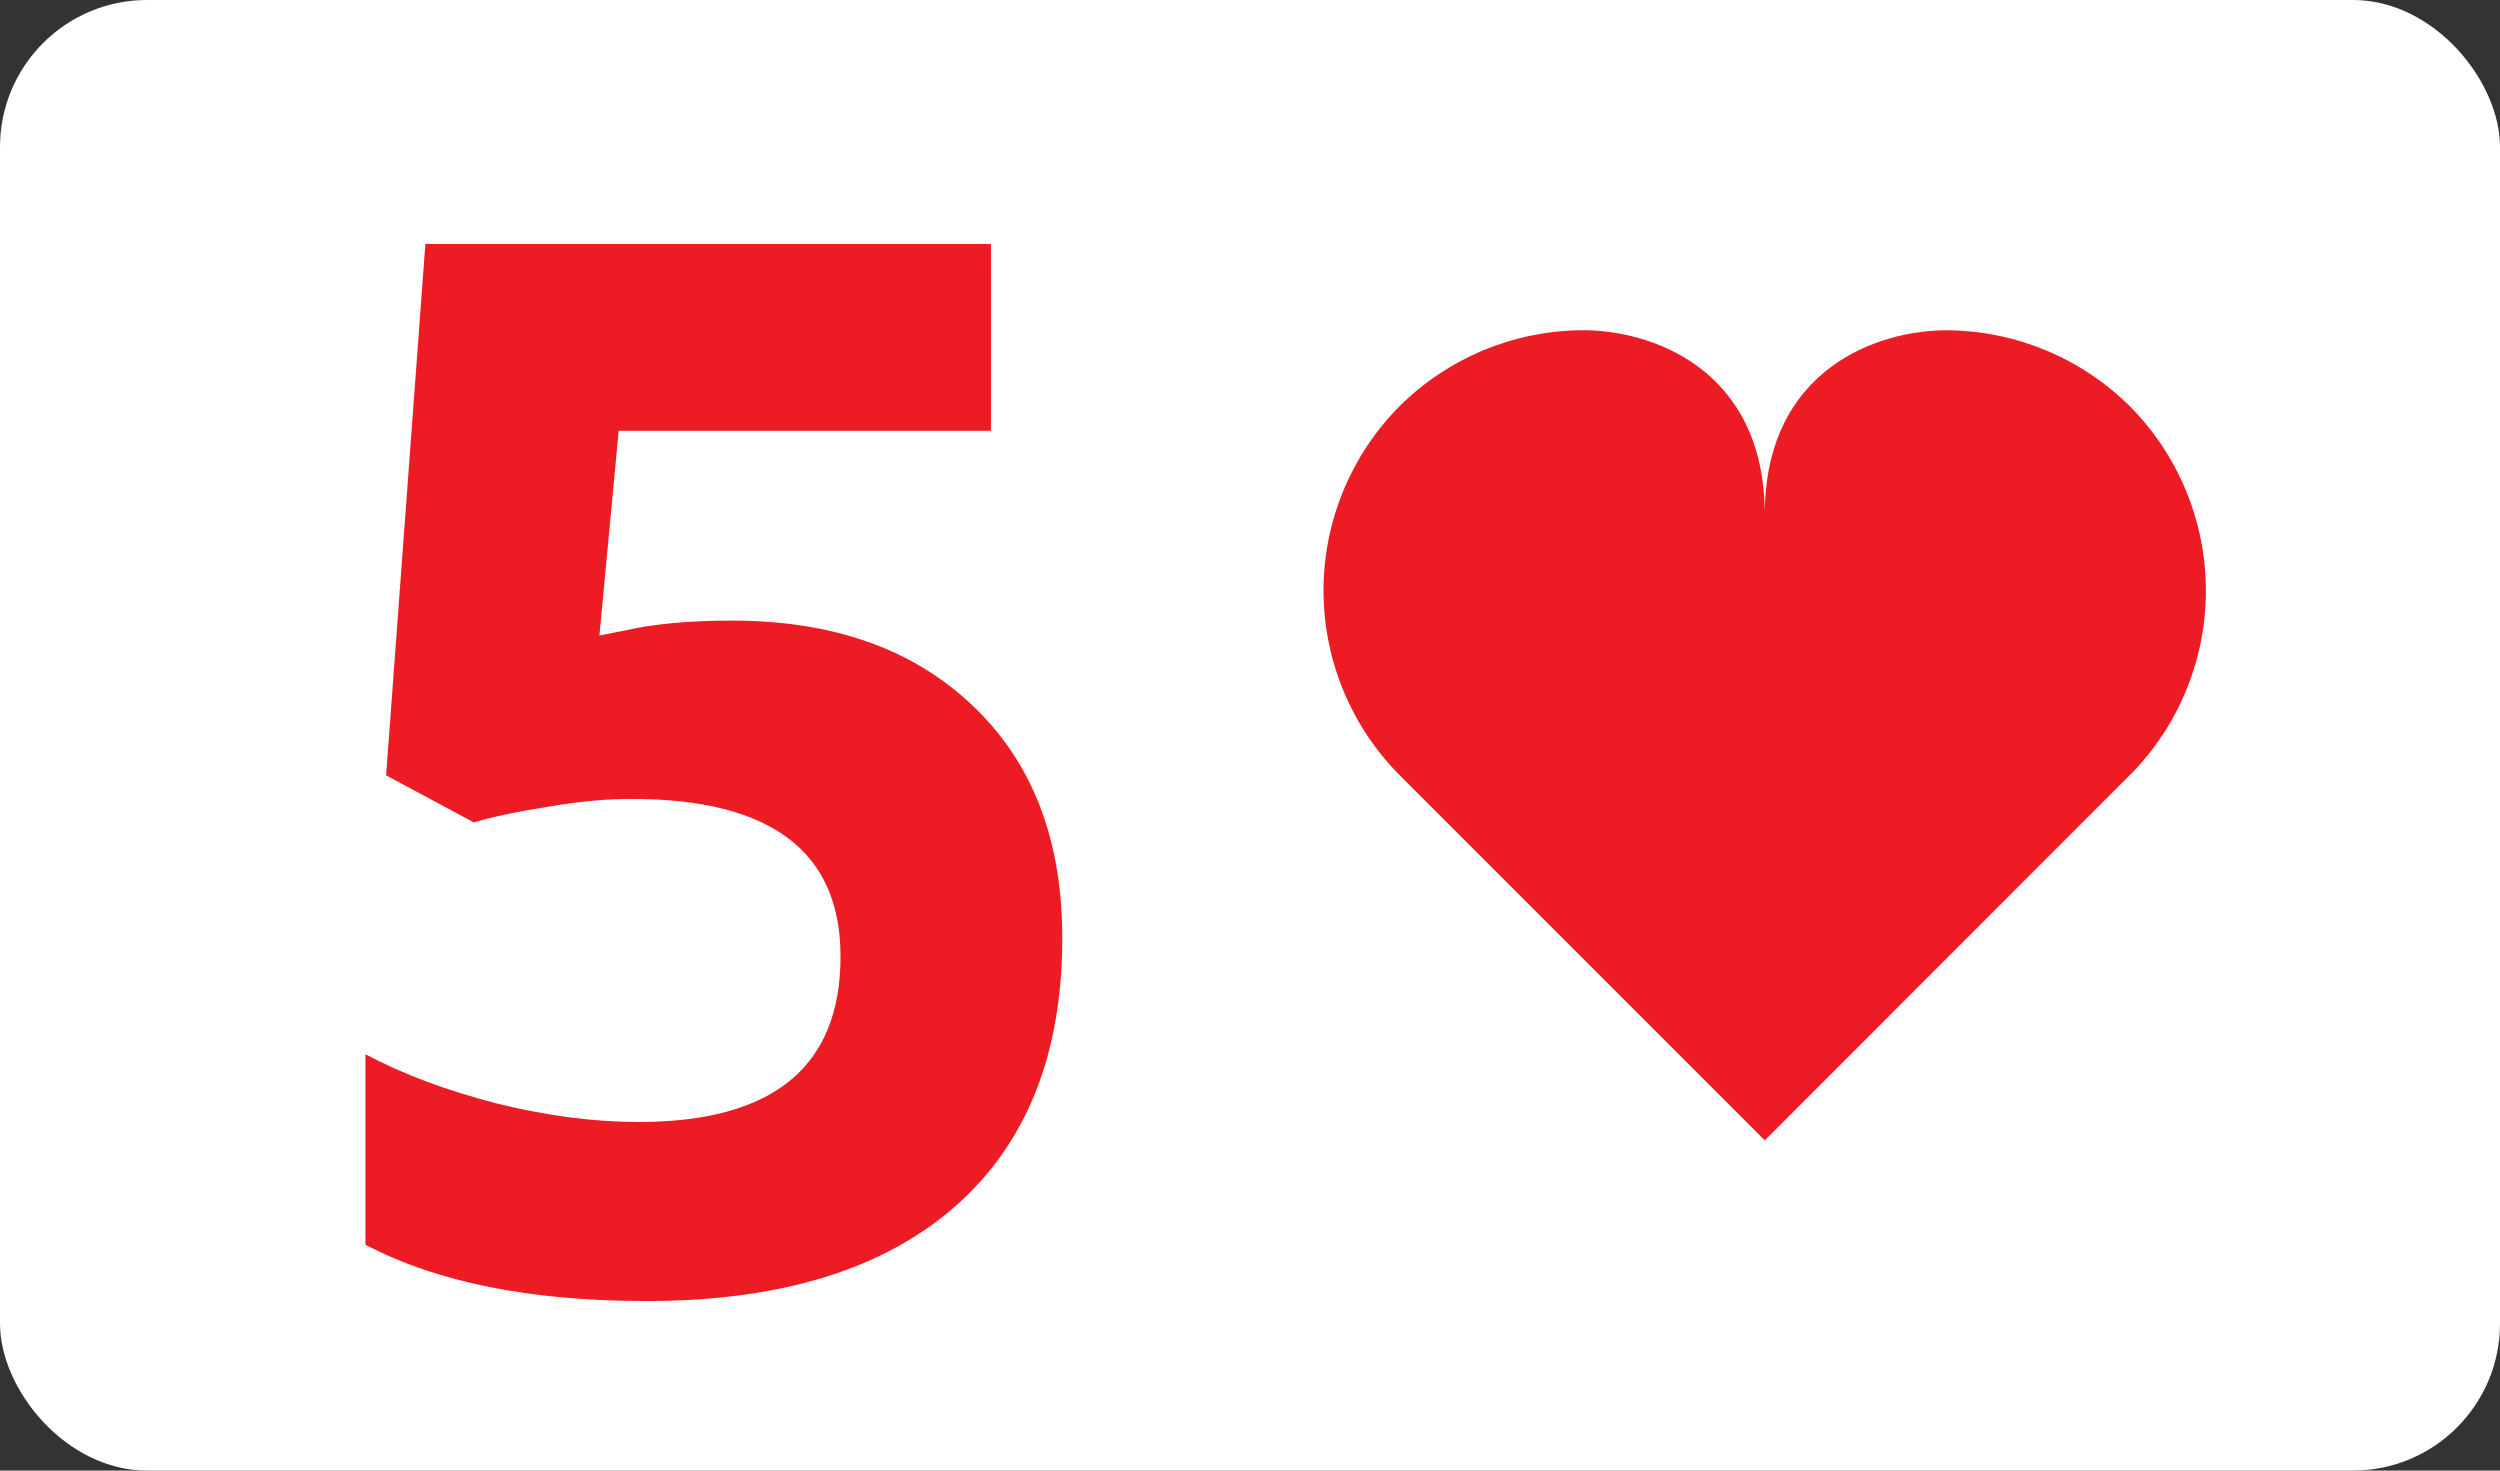 <svg width="34" height="20" viewBox="0 0 34 20" fill="none" xmlns="http://www.w3.org/2000/svg">
<rect x="0" y="0" width="34" height="20" fill="#333333" stroke="none"/>
<rect width="34" height="20" rx="2" fill="white"/>
<path d="M9.956 8.44C11.327 8.44 12.417 8.825 13.225 9.594C14.04 10.364 14.447 11.418 14.447 12.756C14.447 14.341 13.959 15.56 12.983 16.413C12.006 17.267 10.609 17.694 8.792 17.694C7.214 17.694 5.94 17.439 4.97 16.928V14.338C5.481 14.609 6.076 14.832 6.755 15.007C7.434 15.175 8.077 15.259 8.685 15.259C10.515 15.259 11.431 14.509 11.431 13.009C11.431 11.579 10.483 10.865 8.588 10.865C8.246 10.865 7.867 10.9 7.453 10.972C7.039 11.036 6.703 11.107 6.445 11.185L5.251 10.545L5.785 3.318H13.477V5.859H8.414L8.152 8.643L8.491 8.576C8.886 8.485 9.374 8.44 9.956 8.44Z" fill="#ED1C24"/>
<path d="M28.966 5.525C28.307 4.872 27.42 4.501 26.493 4.492C25.566 4.483 24.001 5 24.001 7C24.001 5 22.435 4.482 21.507 4.491C20.579 4.5 19.691 4.871 19.033 5.525C18.38 6.183 18.009 7.07 18 7.997C17.991 8.925 18.344 9.819 18.984 10.49L19.033 10.541L24.001 15.509L28.966 10.541L29.017 10.49C29.657 9.818 30.009 8.924 30 7.997C29.99 7.069 29.619 6.183 28.966 5.525Z" fill="#ED1C24"/>
</svg>
